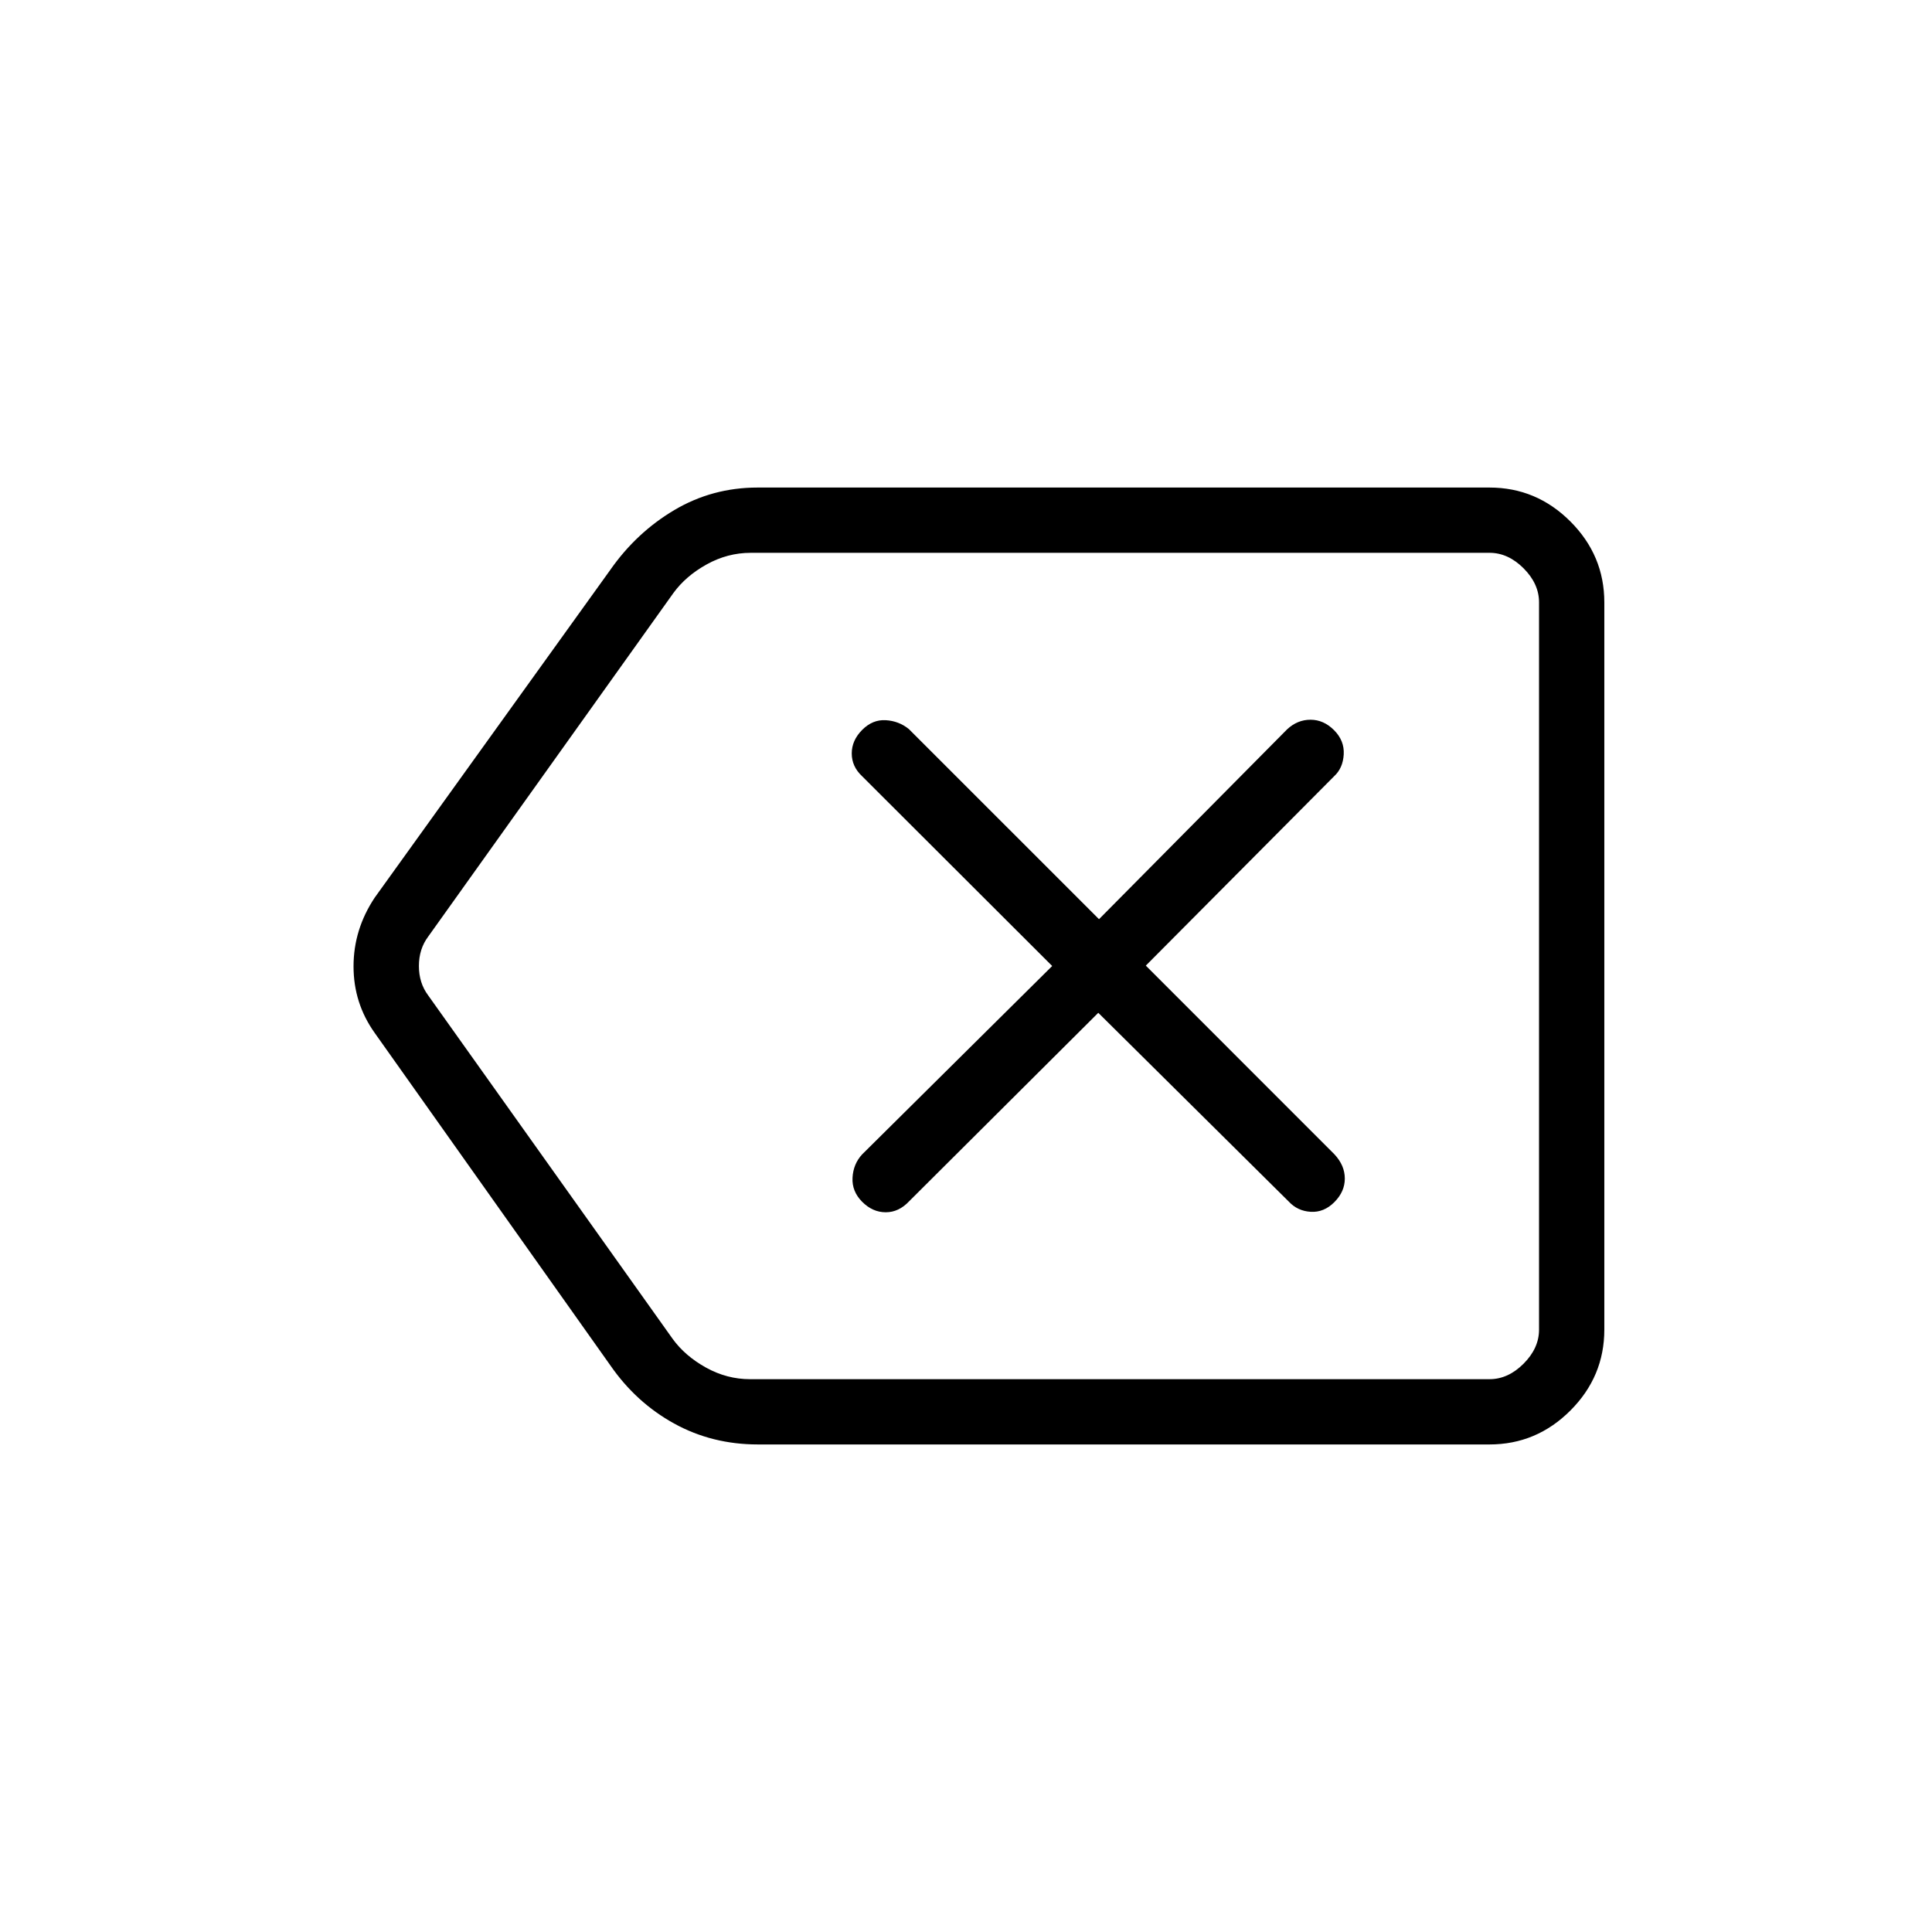 <svg xmlns="http://www.w3.org/2000/svg" height="40" viewBox="0 -960 960 960" width="40"><path d="M376.59-242.26q-22.77 0-41.64-10.41-18.86-10.41-31.59-28.77L186.18-446.76q-10.51-14.76-10.51-33.07 0-18.32 10.51-34.13l117.02-162.8q13-18.62 31.88-29.8t41.37-11.18h363.68q23.33 0 40.19 16.86t16.86 40.19v361.38q0 23.33-16.86 40.19t-40.19 16.86H376.59Zm388.15-32.43v-410.62 410.62Zm-392.02 0h367.41q9.23 0 16.92-7.69 7.69-7.7 7.69-16.93v-361.38q0-9.23-7.69-16.93-7.69-7.69-16.92-7.69H373.05q-11.54 0-21.93 5.77-10.38 5.77-16.53 14.23L212.77-494.62q-4.62 6.16-4.62 14.62 0 8.46 4.62 14.62l121.49 170.69q6.15 8.46 16.53 14.23 10.39 5.77 21.93 5.77Zm173.01-182.05 94.62 93.76q4.37 4.74 10.95 5.12 6.57.39 11.75-4.82 5.18-5.2 5.18-11.7 0-6.5-5.12-12.01l-93.76-93.8 93.61-94.14q4.35-4.02 4.73-10.82.39-6.81-4.79-12.02-5.18-5.2-11.71-5.2-6.52 0-11.64 4.78l-93.46 94.33-94.49-94.48q-4.96-4.02-11.48-4.4-6.53-.39-11.71 4.82-5.18 5.2-5.18 11.7 0 6.5 5.12 11.29L522.83-480l-94.44 93.61q-4.39 4.74-4.77 11.54-.39 6.81 4.79 12.02 5.18 5.2 11.71 5.2 6.52 0 11.66-5.5l93.95-93.61Z"/></svg>